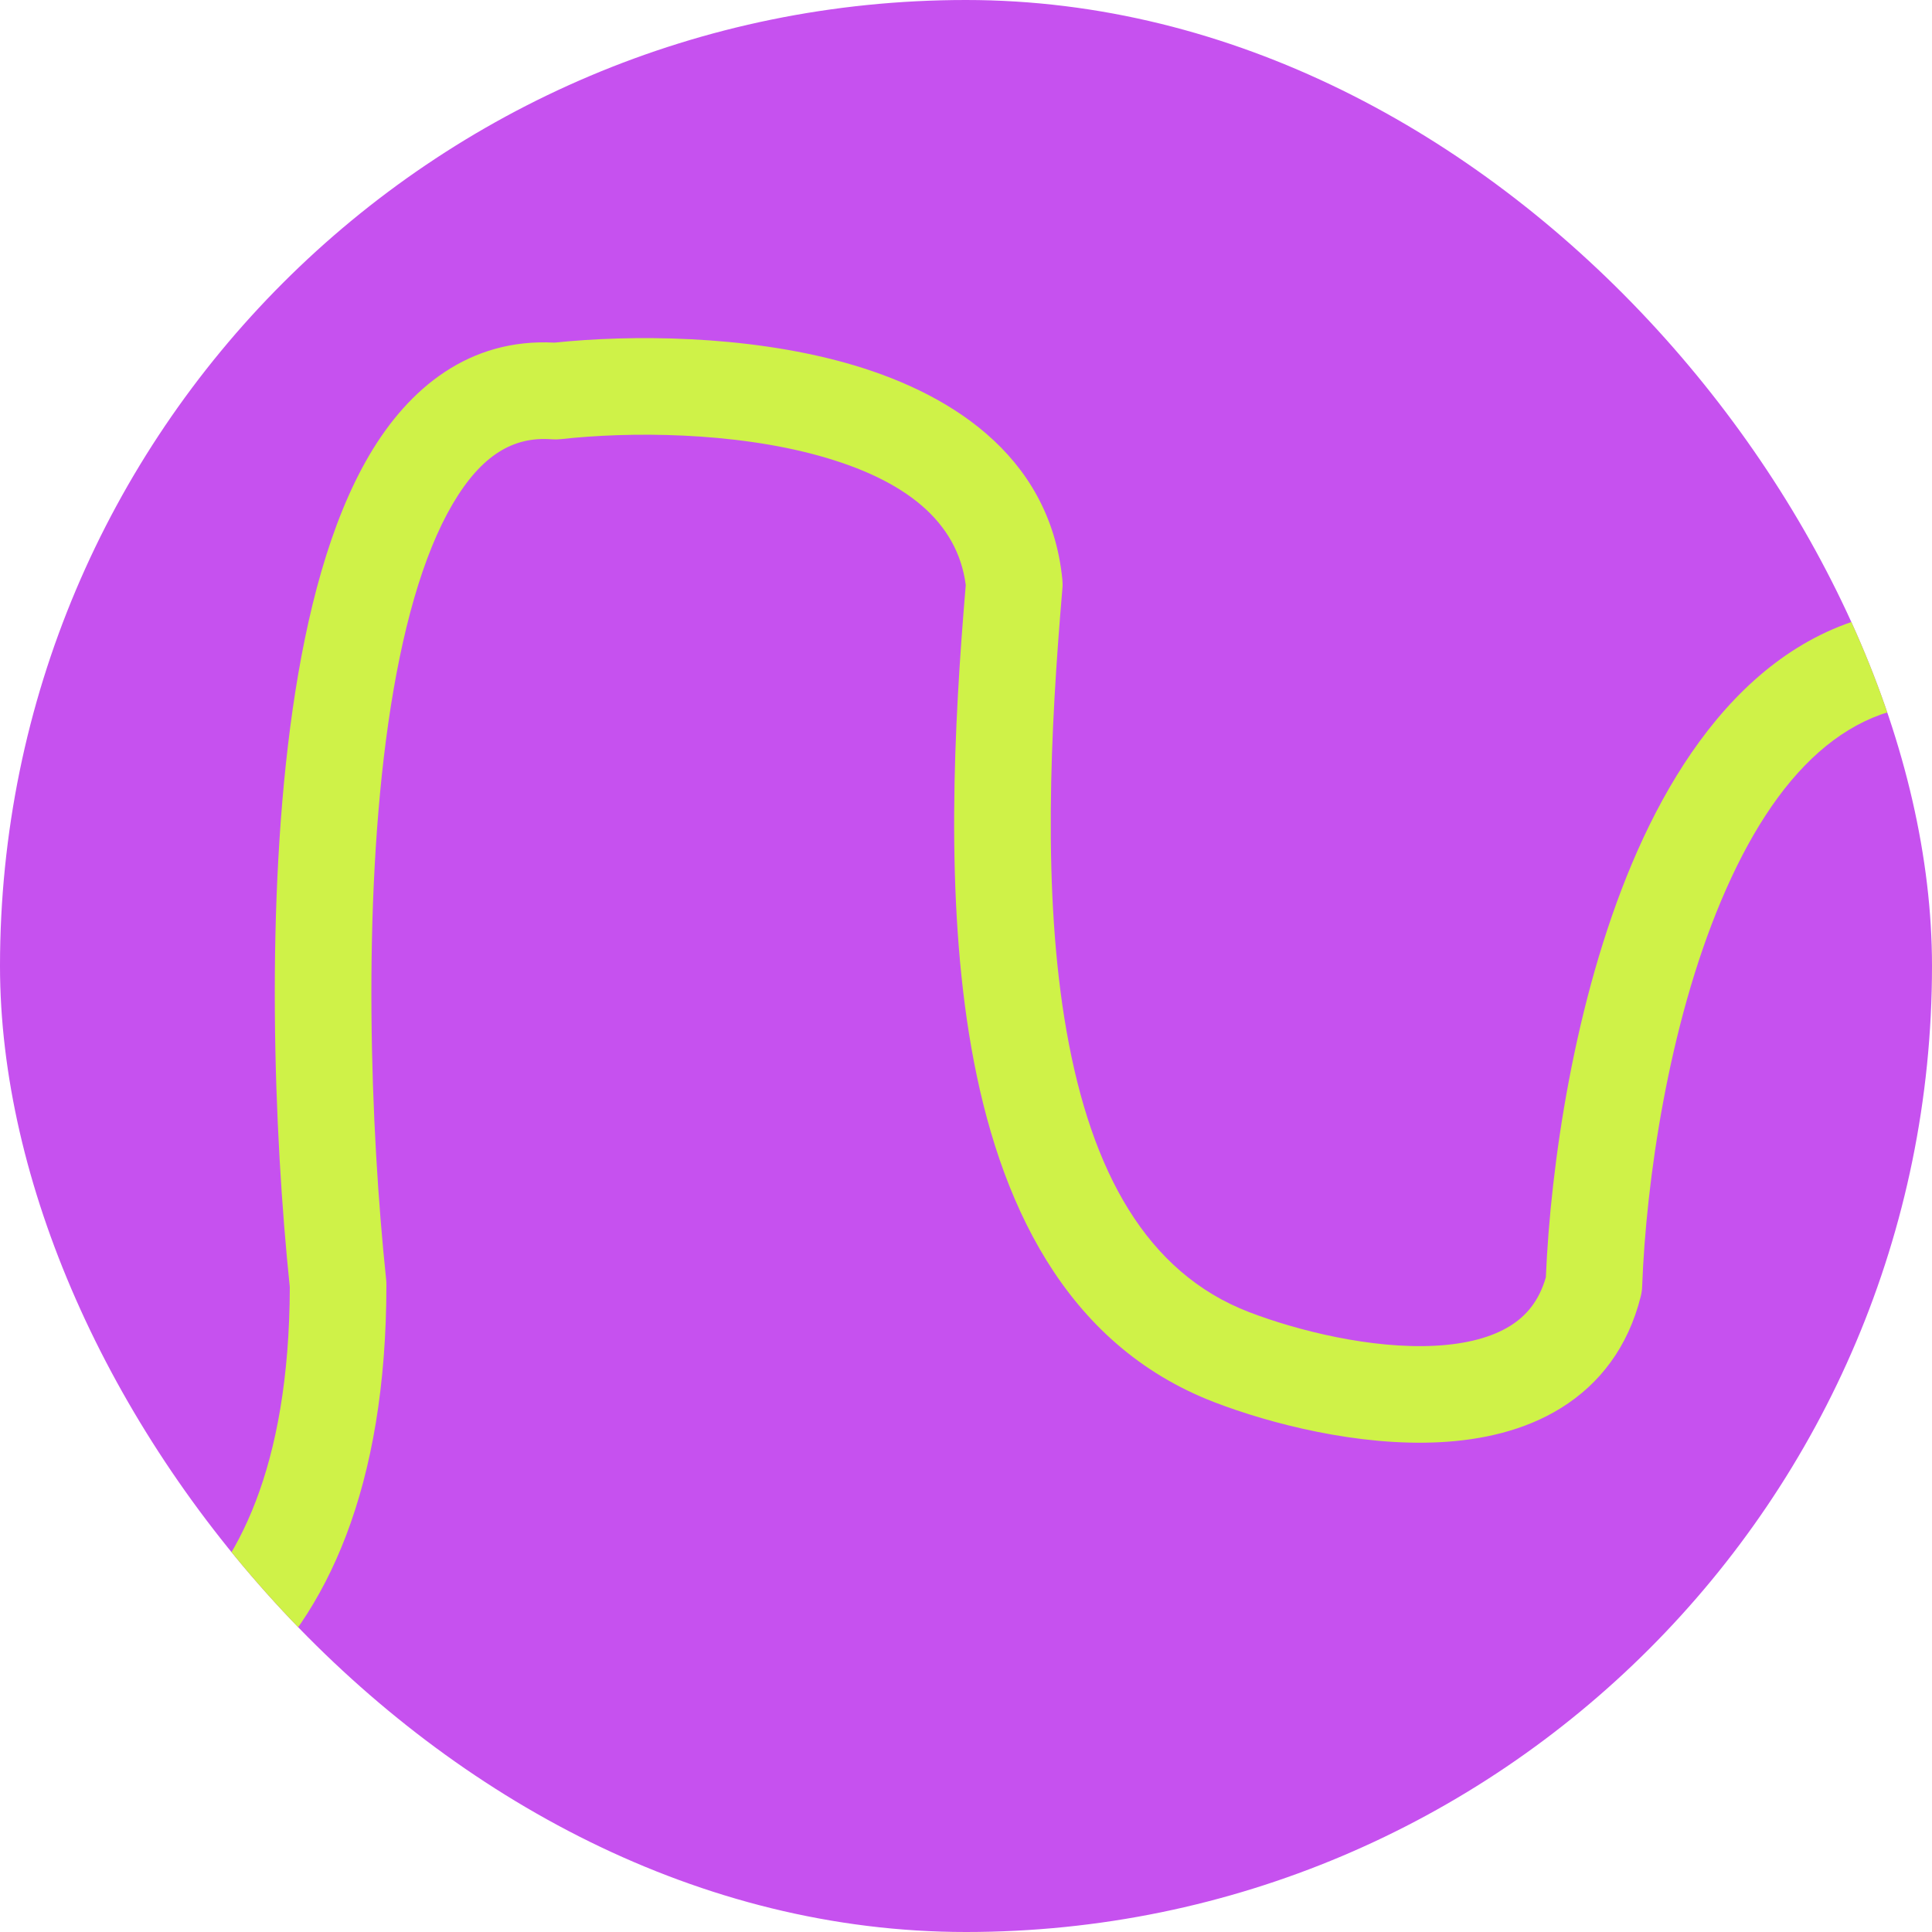 <svg width="40" height="40" viewBox="0 0 40 40" fill="none" xmlns="http://www.w3.org/2000/svg">
	<g clip-path="url(#clip0_3754_33677)">
		<rect width="40" height="40" rx="20" fill="#C651EF" />
		<path fill-rule="evenodd" clip-rule="evenodd"
			d="M3.712 33.474C2.507 34.541 1.066 34.74 0.141 34.608L-0.141 36.588C1.267 36.789 3.326 36.488 5.038 34.971C6.771 33.437 8 30.792 8 26.598C8 26.563 7.998 26.528 7.995 26.493C7.666 23.369 7.498 18.735 8.04 14.965C8.313 13.068 8.752 11.489 9.371 10.436C9.971 9.415 10.633 9.034 11.423 9.095C11.486 9.1 11.548 9.099 11.61 9.092C13.032 8.934 15.17 8.94 16.957 9.436C18.738 9.931 19.822 10.79 19.995 12.112C19.749 15.015 19.562 18.58 20.113 21.703C20.667 24.843 22.026 27.833 25.141 29.031C26.3 29.477 28.121 29.948 29.815 29.859C30.668 29.814 31.56 29.624 32.324 29.148C33.115 28.656 33.707 27.893 33.97 26.84C33.987 26.773 33.997 26.704 33.999 26.635C34.08 24.457 34.543 21.237 35.634 18.649C36.748 16.006 38.309 14.444 40.429 14.595L40.571 12.6C37.091 12.352 34.985 15.04 33.791 17.872C32.594 20.711 32.103 24.125 32.005 26.447C31.861 26.94 31.598 27.244 31.267 27.451C30.888 27.687 30.362 27.828 29.71 27.862C28.395 27.931 26.867 27.552 25.859 27.165C23.735 26.348 22.594 24.255 22.083 21.356C21.575 18.477 21.747 15.096 21.996 12.183C22.002 12.122 22.001 12.06 21.995 11.998C21.732 9.369 19.575 8.088 17.493 7.509C15.419 6.933 13.057 6.929 11.479 7.094C9.72 7 8.468 8.027 7.647 9.422C6.831 10.81 6.346 12.694 6.06 14.681C5.489 18.655 5.666 23.44 6 26.649C5.99 30.422 4.89 32.431 3.712 33.474Z"
			fill="#CFF248" />
	</g>
	<defs>
		<clipPath id="clip0_3754_33677">
			<rect width="40" height="40" rx="20" fill="white" />
		</clipPath>
	</defs>
</svg>
